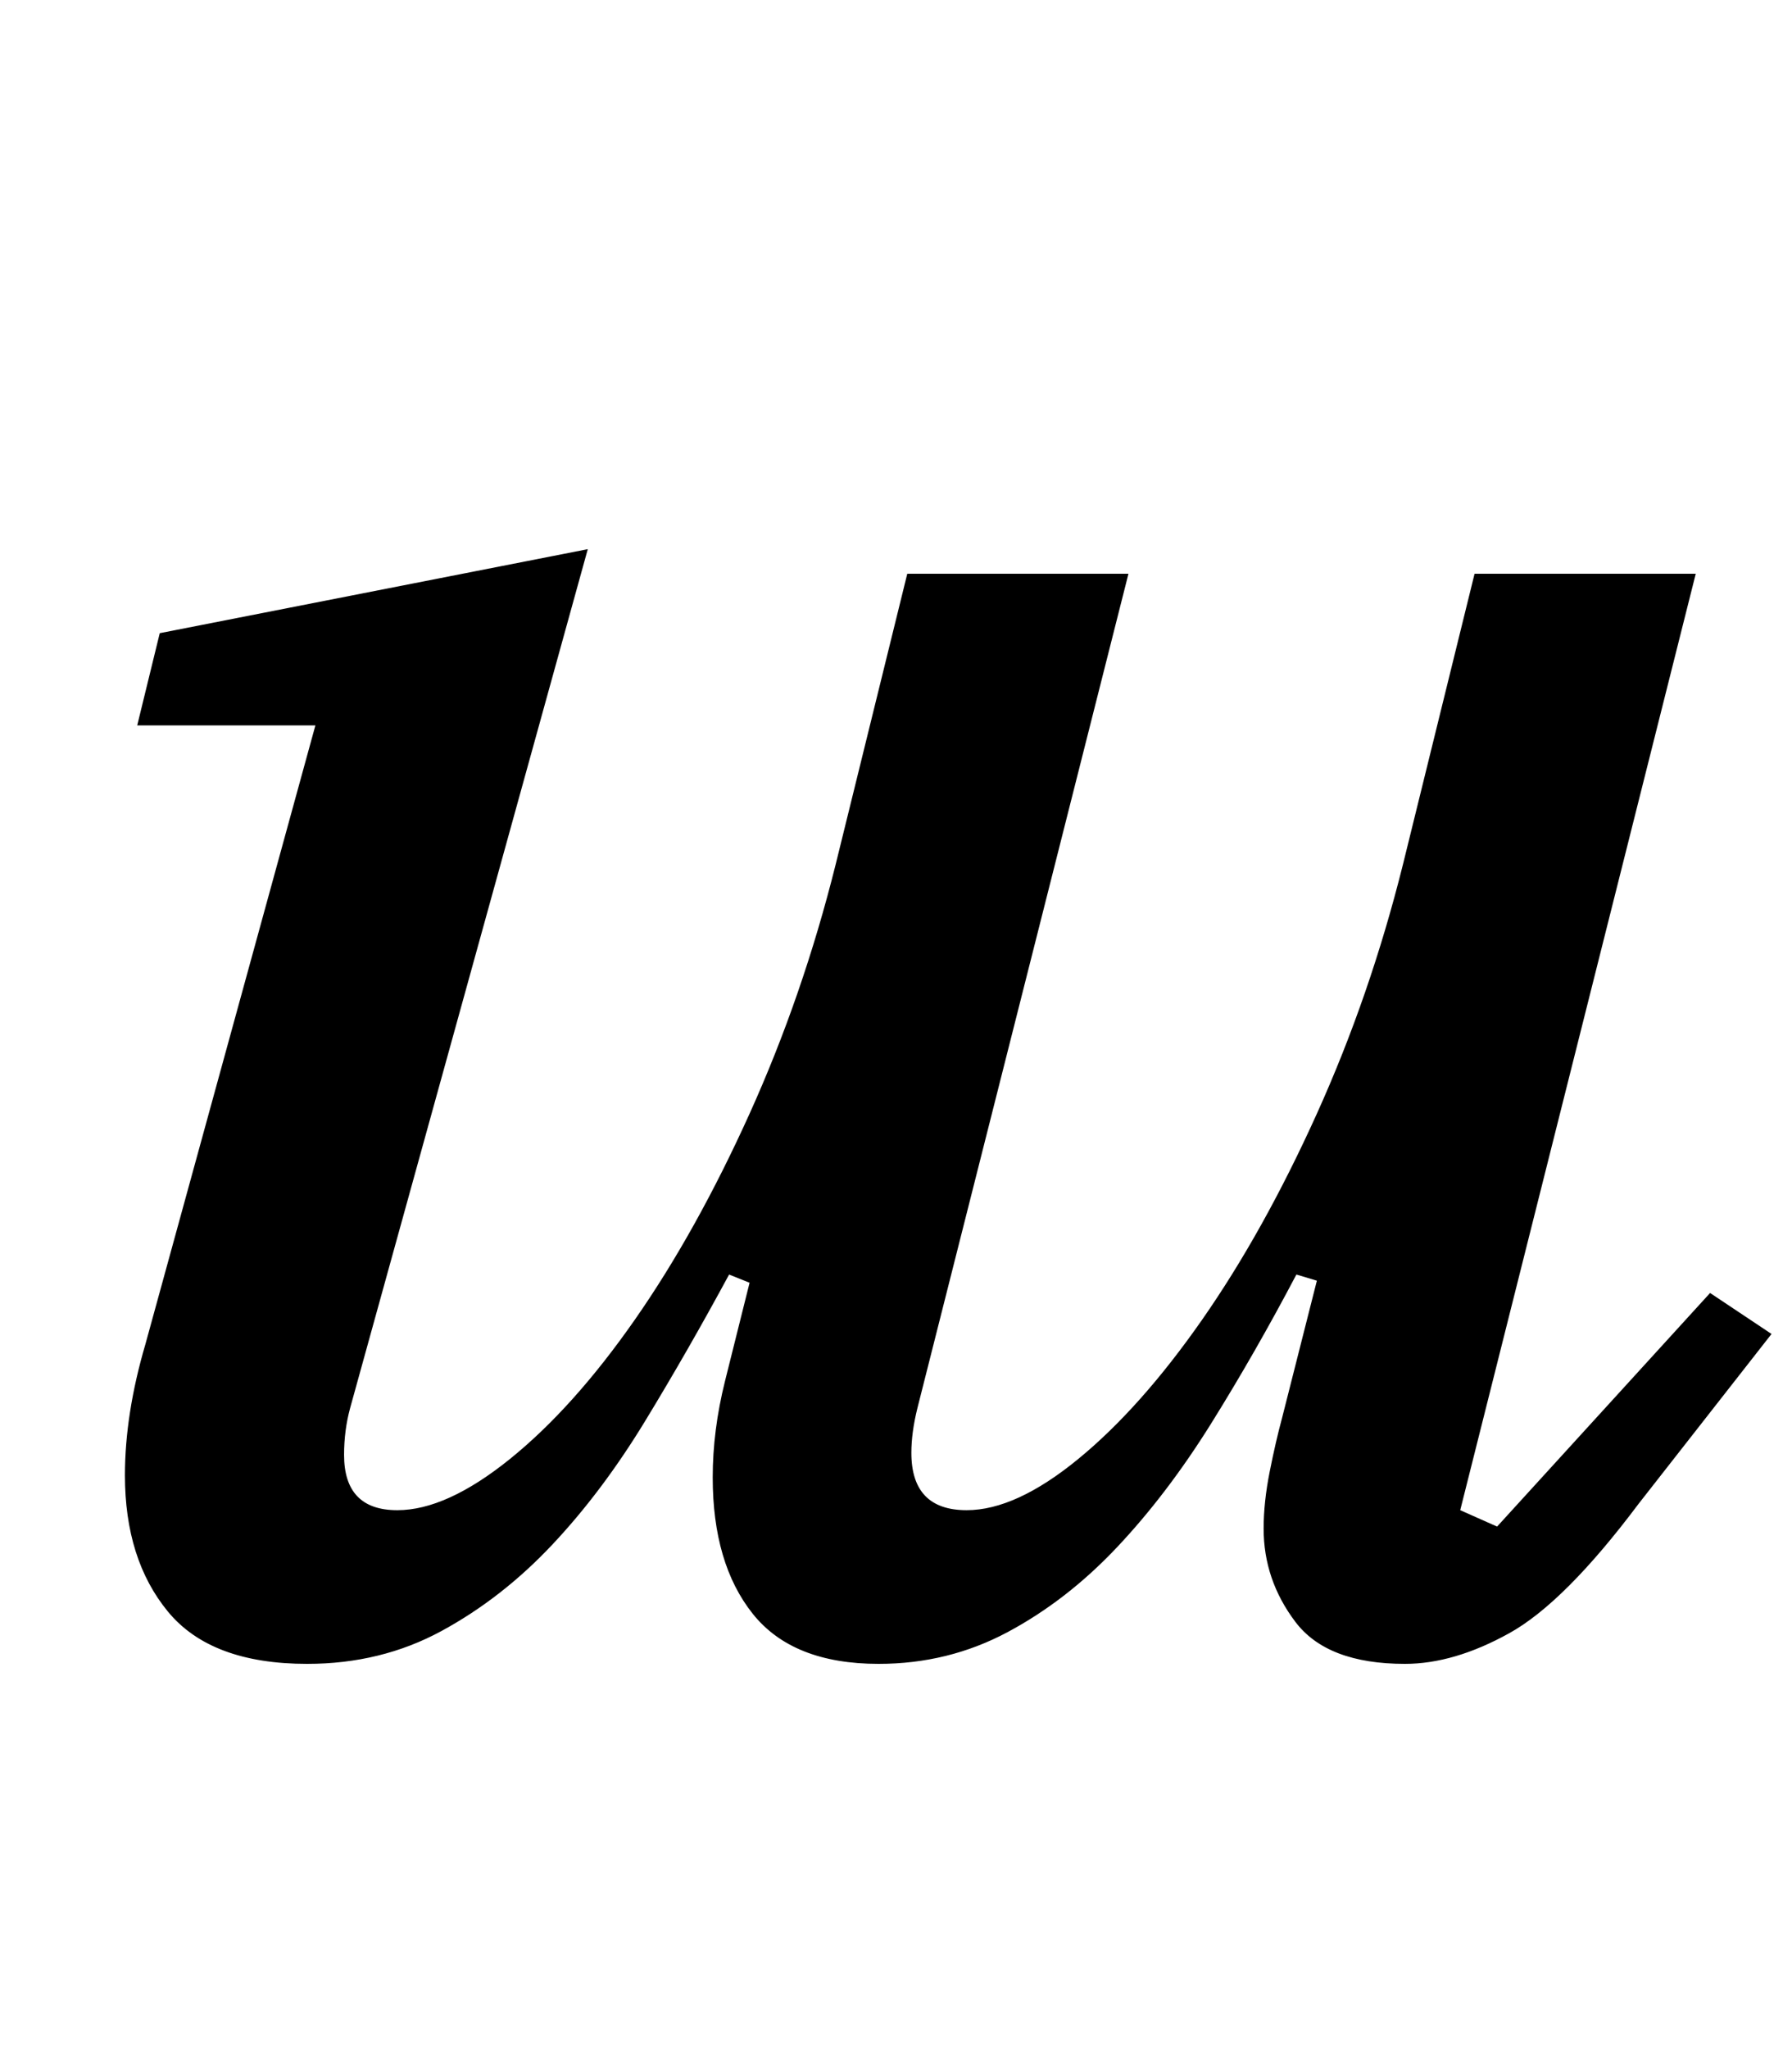 <?xml version="1.0" standalone="no"?>
<!DOCTYPE svg PUBLIC "-//W3C//DTD SVG 1.1//EN" "http://www.w3.org/Graphics/SVG/1.1/DTD/svg11.dtd" >
<svg xmlns="http://www.w3.org/2000/svg" xmlns:xlink="http://www.w3.org/1999/xlink" version="1.1" viewBox="-10 0 875 1000">
  <g transform="matrix(1 0 0 -1 0 800)">
   <path fill="currentColor"
d="M140 -12q-47 0 -68 25.5t-21 66.5q0 15 2.5 31t7.5 33l83 302h-87l11 45l209 41l-116 -419q-3 -11 -3 -23q0 -27 26 -27q24 0 55 25t61 68t56 100.5t42 121.5l35 142h108l-103 -407q-3 -12 -3 -22q0 -28 27 -28q24 0 54.5 25t60.5 68t56 100.5t42 121.5l35 142h108
l-115 -457l18 -8l104 114l30 -20l-65 -83q-36 -48 -63 -63t-51 -15q-38 0 -53.5 20.5t-15.5 45.5q0 13 3 28t6 26l17 67l-10 3q-20 -38 -41.5 -72.5t-46 -60.5t-53.5 -41.5t-63 -15.5q-42 0 -61.5 24.5t-19.5 66.5q0 23 6 47l12 48l-10 4q-20 -37 -41 -71.5t-45.5 -60.5
t-54 -42t-65.5 -16z" />
  </g>

</svg>
